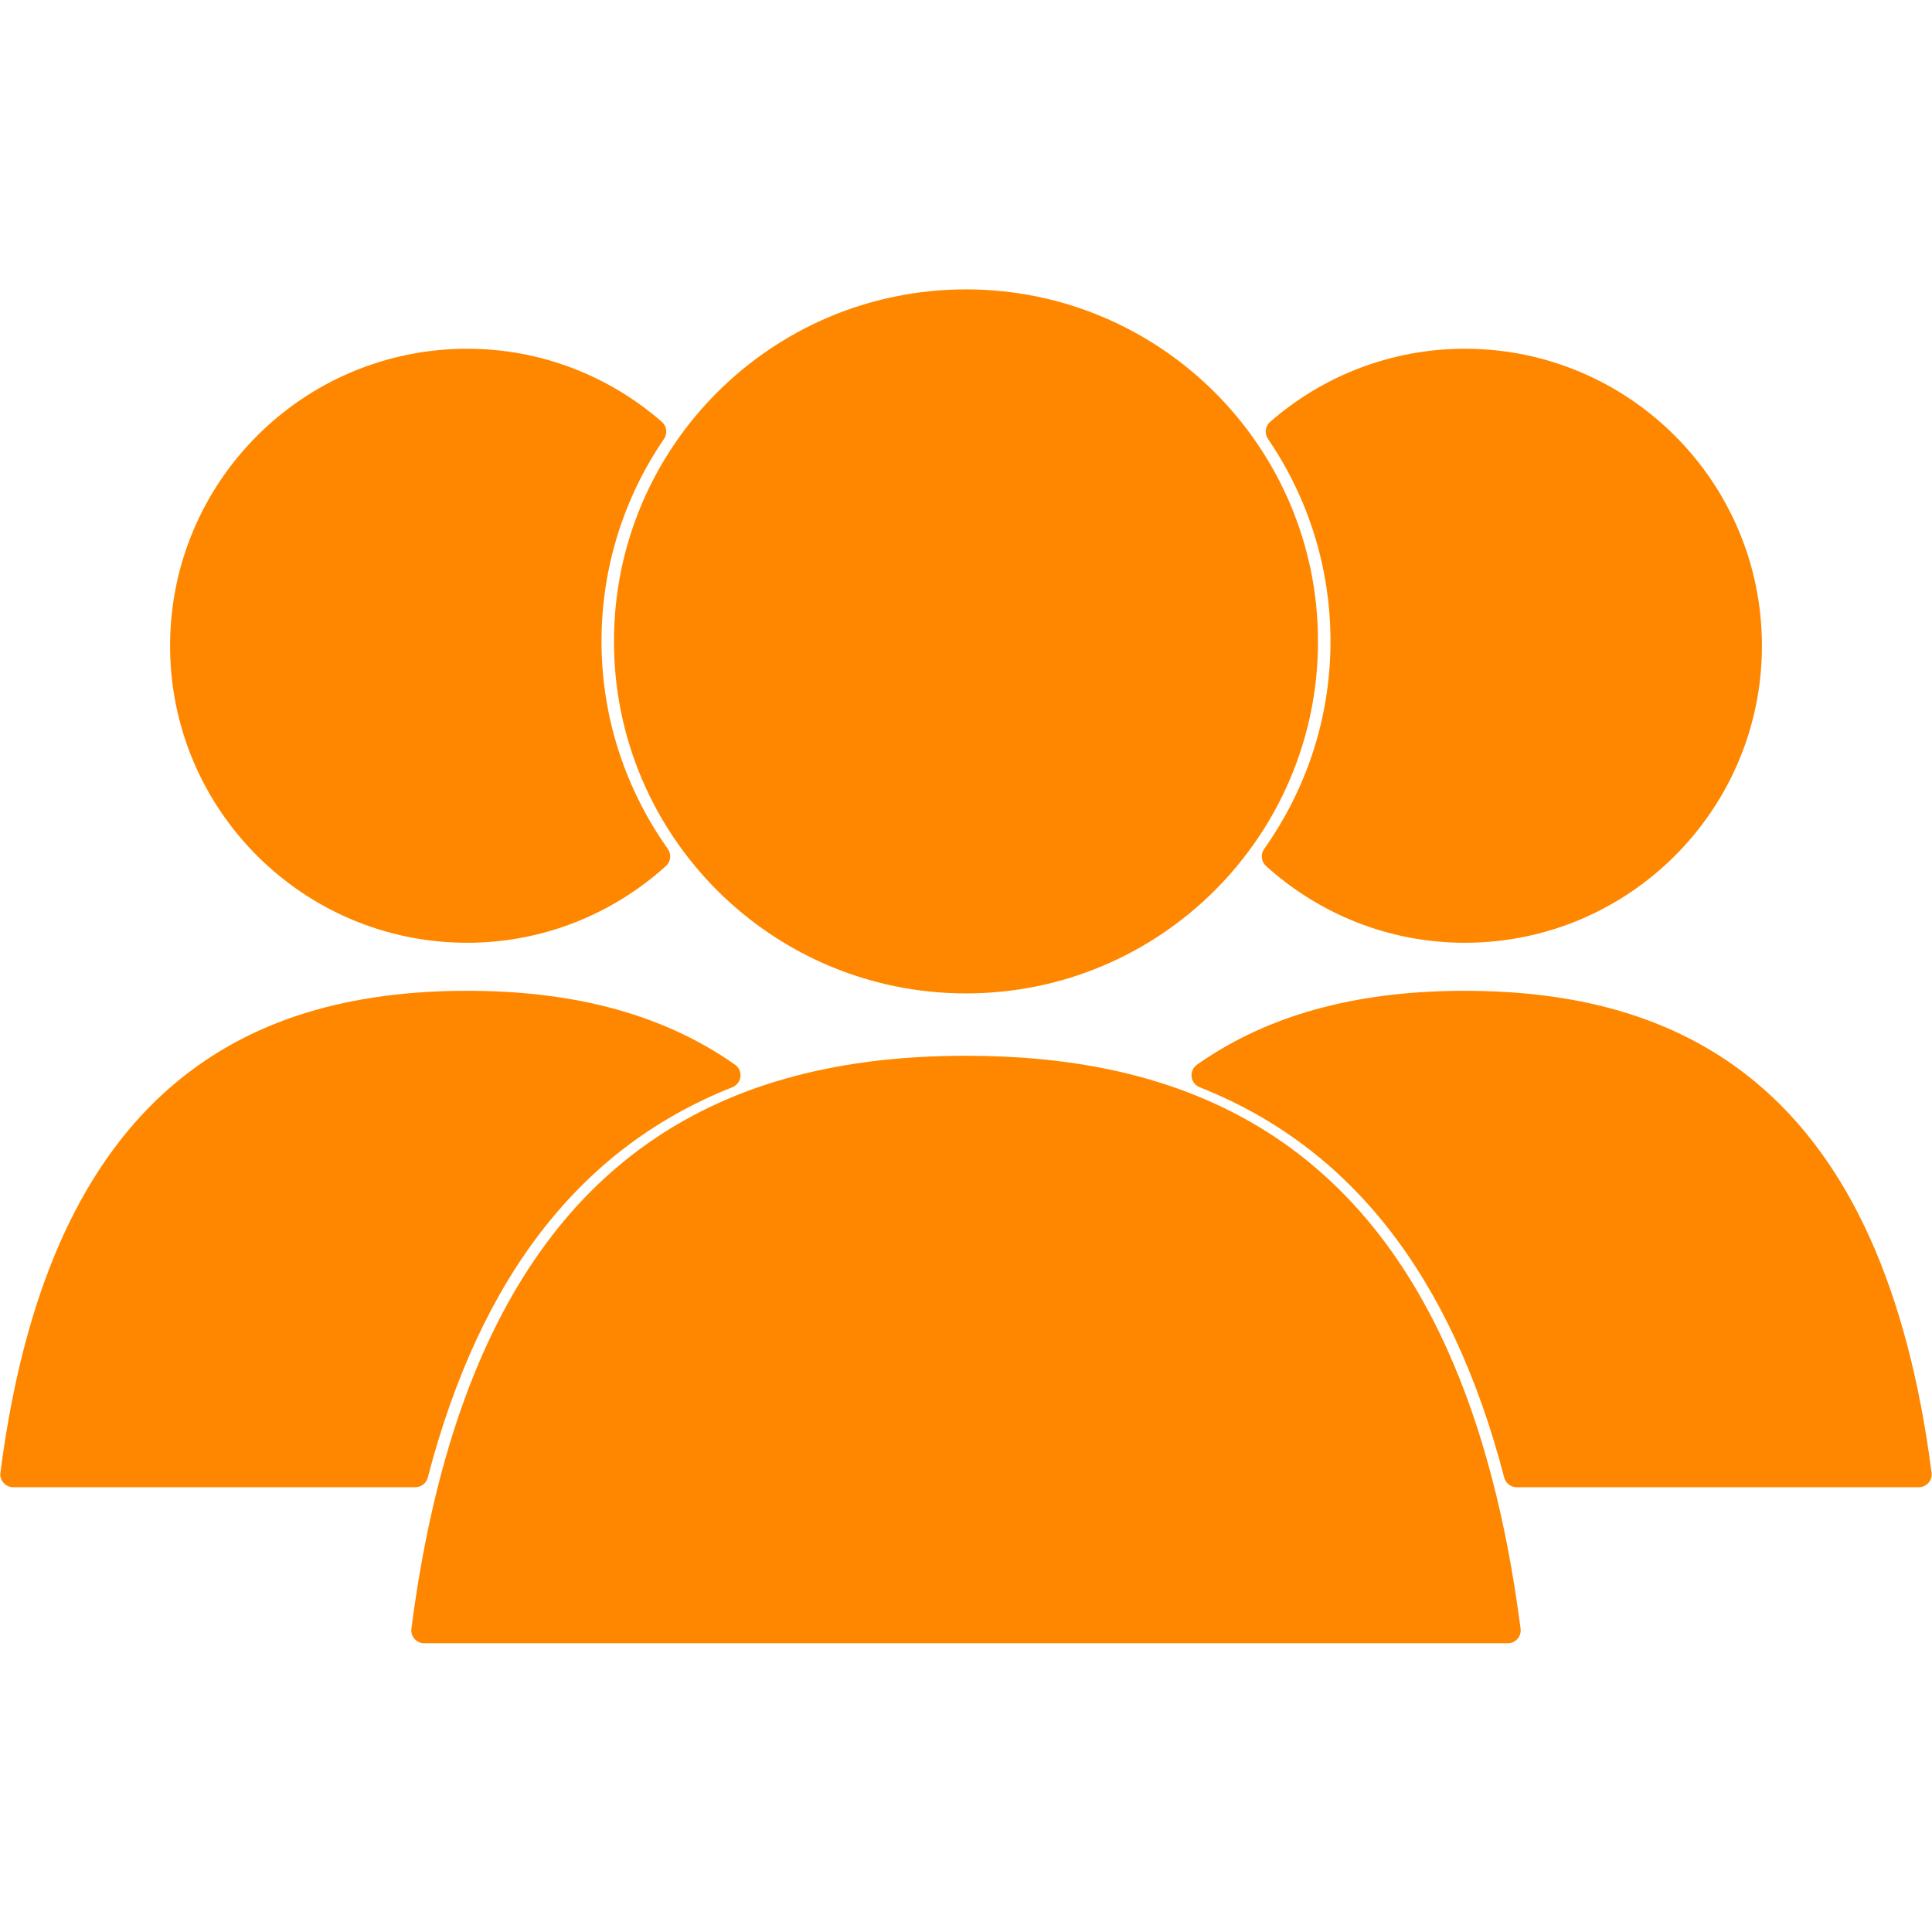 <svg xmlns="http://www.w3.org/2000/svg" xmlns:xlink="http://www.w3.org/1999/xlink" width="500" zoomAndPan="magnify" viewBox="0 0 375 375" height="500" preserveAspectRatio="xMidYMid meet" version="1.0"><defs><clipPath id="309cbe727d"><path d="M 119 56.016 L 256 56.016 L 256 193 L 119 193 Z M 119 56.016 " clip-rule="nonzero"/></clipPath></defs><path fill="#ff8700" d="M 294.391 286.16 L 372.434 286.16 C 363.137 214.32 327.23 194.824 284.332 194.824 C 265.605 194.824 248.211 198.547 233.773 208.703 C 263.949 220.648 284.012 246.305 294.391 286.16 " fill-opacity="1" fill-rule="nonzero"/><path fill="#ff8700" d="M 294.391 286.16 L 294.391 288.668 L 372.434 288.668 C 373.16 288.668 373.836 288.363 374.316 287.816 C 374.797 287.273 375.012 286.559 374.918 285.84 C 372.57 267.691 368.535 252.762 363.066 240.555 C 354.875 222.246 343.398 210.055 329.816 202.586 C 316.246 195.105 300.695 192.316 284.332 192.316 C 274.805 192.316 265.559 193.262 256.816 195.531 C 248.07 197.793 239.82 201.387 232.336 206.652 C 231.578 207.18 231.18 208.086 231.285 209 C 231.395 209.914 231.996 210.699 232.852 211.035 C 247.539 216.855 259.699 225.953 269.527 238.512 C 279.355 251.066 286.836 267.117 291.965 286.793 C 292.254 287.898 293.25 288.668 294.391 288.668 L 294.391 286.16 L 296.82 285.527 C 291.559 265.348 283.824 248.641 273.48 235.418 C 263.141 222.195 250.18 212.496 234.699 206.371 L 233.773 208.703 L 235.219 210.758 C 242.168 205.867 249.828 202.523 258.074 200.387 C 266.316 198.25 275.133 197.332 284.332 197.332 C 294.867 197.332 304.906 198.535 314.145 201.391 C 328.016 205.691 340.105 213.645 349.738 227.145 C 359.363 240.652 366.492 259.816 369.945 286.484 L 372.434 286.16 L 372.434 283.652 L 294.391 283.652 L 294.391 286.16 L 296.82 285.527 L 294.391 286.16 " fill-opacity="1" fill-rule="nonzero"/><path fill="#ff8700" d="M 284.332 70.199 C 270.48 70.199 257.867 75.34 248.184 83.766 C 256.109 95.383 260.754 109.402 260.754 124.492 C 260.754 140.043 255.793 154.418 247.418 166.23 C 257.195 175.066 270.117 180.484 284.332 180.484 C 314.777 180.484 339.477 155.793 339.477 125.352 C 339.477 94.891 314.777 70.199 284.332 70.199 " fill-opacity="1" fill-rule="nonzero"/><path fill="#ff8700" d="M 284.332 70.199 L 284.332 67.691 C 269.852 67.691 256.652 73.07 246.535 81.875 C 245.578 82.707 245.395 84.129 246.109 85.184 C 253.77 96.398 258.246 109.918 258.246 124.492 C 258.246 139.504 253.461 153.363 245.371 164.777 C 244.637 165.816 244.793 167.238 245.738 168.09 C 255.949 177.32 269.473 182.992 284.332 182.992 C 316.164 182.988 341.988 157.18 341.988 125.352 C 341.988 93.508 316.164 67.699 284.332 67.691 L 284.332 72.711 C 298.871 72.711 312.016 78.598 321.547 88.125 C 331.082 97.66 336.969 110.805 336.969 125.352 C 336.969 139.887 331.082 153.027 321.547 162.559 C 312.016 172.09 298.871 177.973 284.332 177.977 C 270.762 177.973 258.445 172.809 249.098 164.367 L 247.418 166.23 L 249.465 167.68 C 258.117 155.469 263.262 140.578 263.262 124.492 C 263.262 108.883 258.457 94.363 250.254 82.355 L 248.184 83.766 L 249.828 85.664 C 259.09 77.609 271.105 72.711 284.332 72.711 L 284.332 70.199 " fill-opacity="1" fill-rule="nonzero"/><path fill="#ff8700" d="M 80.609 286.16 L 2.57 286.16 C 11.867 214.32 47.77 194.824 90.672 194.824 C 109.395 194.824 126.793 198.547 141.227 208.703 C 111.051 220.648 90.992 246.305 80.609 286.16 " fill-opacity="1" fill-rule="nonzero"/><path fill="#ff8700" d="M 80.609 286.16 L 80.609 283.652 L 2.57 283.652 L 2.57 286.16 L 5.059 286.484 C 7.355 268.711 11.293 254.258 16.512 242.605 C 24.355 225.125 35.012 213.938 47.602 206.98 C 60.199 200.031 74.855 197.332 90.672 197.332 C 99.867 197.332 108.688 198.25 116.93 200.387 C 125.172 202.523 132.836 205.867 139.785 210.758 L 141.227 208.703 L 140.305 206.371 C 124.816 212.496 111.859 222.195 101.523 235.418 C 91.176 248.641 83.438 265.348 78.176 285.527 L 80.609 286.16 L 80.609 283.652 L 80.609 286.16 L 83.031 286.793 C 88.16 267.117 95.648 251.066 105.473 238.512 C 115.305 225.953 127.457 216.855 142.152 211.035 C 143.004 210.699 143.605 209.914 143.719 209 C 143.824 208.086 143.418 207.18 142.668 206.652 C 135.18 201.387 126.93 197.793 118.188 195.531 C 109.438 193.262 100.199 192.316 90.672 192.316 C 79.754 192.316 69.219 193.555 59.371 196.598 C 44.605 201.148 31.414 209.836 21.176 224.234 C 10.926 238.629 3.602 258.621 0.082 285.84 C -0.012 286.559 0.203 287.273 0.684 287.816 C 1.164 288.363 1.844 288.668 2.57 288.668 L 80.609 288.668 C 81.75 288.668 82.742 287.898 83.031 286.793 L 80.609 286.16 " fill-opacity="1" fill-rule="nonzero"/><path fill="#ff8700" d="M 90.672 70.199 C 104.52 70.199 117.129 75.34 126.816 83.766 C 118.891 95.383 114.246 109.402 114.246 124.492 C 114.246 140.043 119.211 154.418 127.582 166.23 C 117.801 175.066 104.883 180.484 90.672 180.484 C 60.223 180.484 35.52 155.793 35.52 125.352 C 35.52 94.891 60.223 70.199 90.672 70.199 " fill-opacity="1" fill-rule="nonzero"/><path fill="#ff8700" d="M 90.672 70.199 L 90.672 72.711 C 103.895 72.711 115.91 77.609 125.172 85.664 L 126.816 83.766 L 124.742 82.355 C 116.543 94.363 111.738 108.883 111.738 124.492 C 111.738 140.582 116.879 155.469 125.531 167.68 L 127.582 166.23 L 125.898 164.367 C 116.551 172.809 104.242 177.973 90.672 177.977 C 76.129 177.973 62.984 172.09 53.453 162.559 C 43.922 153.027 38.027 139.887 38.027 125.352 C 38.027 110.805 43.922 97.66 53.453 88.125 C 62.984 78.598 76.129 72.711 90.672 72.711 L 90.672 67.691 C 58.836 67.699 33.016 93.508 33.012 125.352 C 33.016 157.18 58.836 182.988 90.672 182.992 C 105.523 182.992 119.051 177.32 129.262 168.09 C 130.207 167.238 130.363 165.816 129.629 164.777 C 121.543 153.363 116.754 139.504 116.754 124.492 C 116.754 109.918 121.234 96.398 128.887 85.184 C 129.605 84.133 129.422 82.707 128.461 81.875 C 118.352 73.07 105.148 67.691 90.672 67.691 L 90.672 70.199 " fill-opacity="1" fill-rule="nonzero"/><path fill="#ff8700" d="M 292.656 316.445 C 281.566 230.691 238.703 207.43 187.504 207.43 C 136.285 207.43 93.438 230.691 82.344 316.445 L 292.656 316.445 " fill-opacity="1" fill-rule="nonzero"/><path fill="#ff8700" d="M 292.656 316.445 L 295.145 316.125 C 292.348 294.492 287.539 276.723 281.035 262.207 C 271.297 240.438 257.672 225.984 241.559 217.117 C 225.449 208.234 206.977 204.922 187.504 204.922 C 174.504 204.922 161.977 206.391 150.281 210.008 C 132.746 215.41 117.102 225.715 104.941 242.812 C 92.773 259.906 84.051 283.688 79.852 316.125 C 79.762 316.844 79.977 317.555 80.457 318.102 C 80.938 318.645 81.613 318.953 82.344 318.953 L 292.656 318.953 C 293.387 318.953 294.062 318.645 294.543 318.102 C 295.023 317.555 295.238 316.844 295.145 316.125 L 292.656 316.445 L 292.656 313.938 L 82.344 313.938 L 82.344 316.445 L 84.824 316.766 C 87.578 295.516 92.289 278.223 98.539 264.262 C 107.934 243.312 120.73 229.859 135.855 221.508 C 150.984 213.164 168.57 209.938 187.504 209.938 C 200.113 209.938 212.141 211.375 223.23 214.801 C 239.867 219.957 254.41 229.516 265.965 245.723 C 277.516 261.93 286.047 284.887 290.172 316.766 L 292.656 316.445 L 292.656 313.938 L 292.656 316.445 " fill-opacity="1" fill-rule="nonzero"/><path fill="#ff8700" d="M 253.316 124.492 C 253.316 160.844 223.844 190.312 187.504 190.312 C 151.145 190.312 121.684 160.844 121.684 124.492 C 121.684 88.141 151.145 58.68 187.504 58.68 C 223.844 58.68 253.316 88.141 253.316 124.492 " fill-opacity="1" fill-rule="nonzero"/><g clip-path="url(#309cbe727d)"><path fill="#ff8700" d="M 253.316 124.492 L 250.809 124.492 C 250.809 141.984 243.723 157.797 232.266 169.262 C 220.797 180.719 204.988 187.805 187.504 187.805 C 170.008 187.805 154.199 180.719 142.734 169.262 C 131.27 157.797 124.191 141.984 124.191 124.492 C 124.191 107.004 131.27 91.188 142.734 79.727 C 154.199 68.266 170.008 61.191 187.504 61.188 C 204.988 61.188 220.797 68.266 232.266 79.73 C 243.723 91.195 250.809 107.004 250.809 124.492 L 255.824 124.492 C 255.824 86.754 225.23 56.176 187.504 56.168 C 149.758 56.176 119.172 86.754 119.172 124.492 C 119.172 162.23 149.758 192.82 187.504 192.82 C 225.23 192.82 255.824 162.23 255.824 124.492 L 253.316 124.492 " fill-opacity="1" fill-rule="nonzero"/></g></svg>